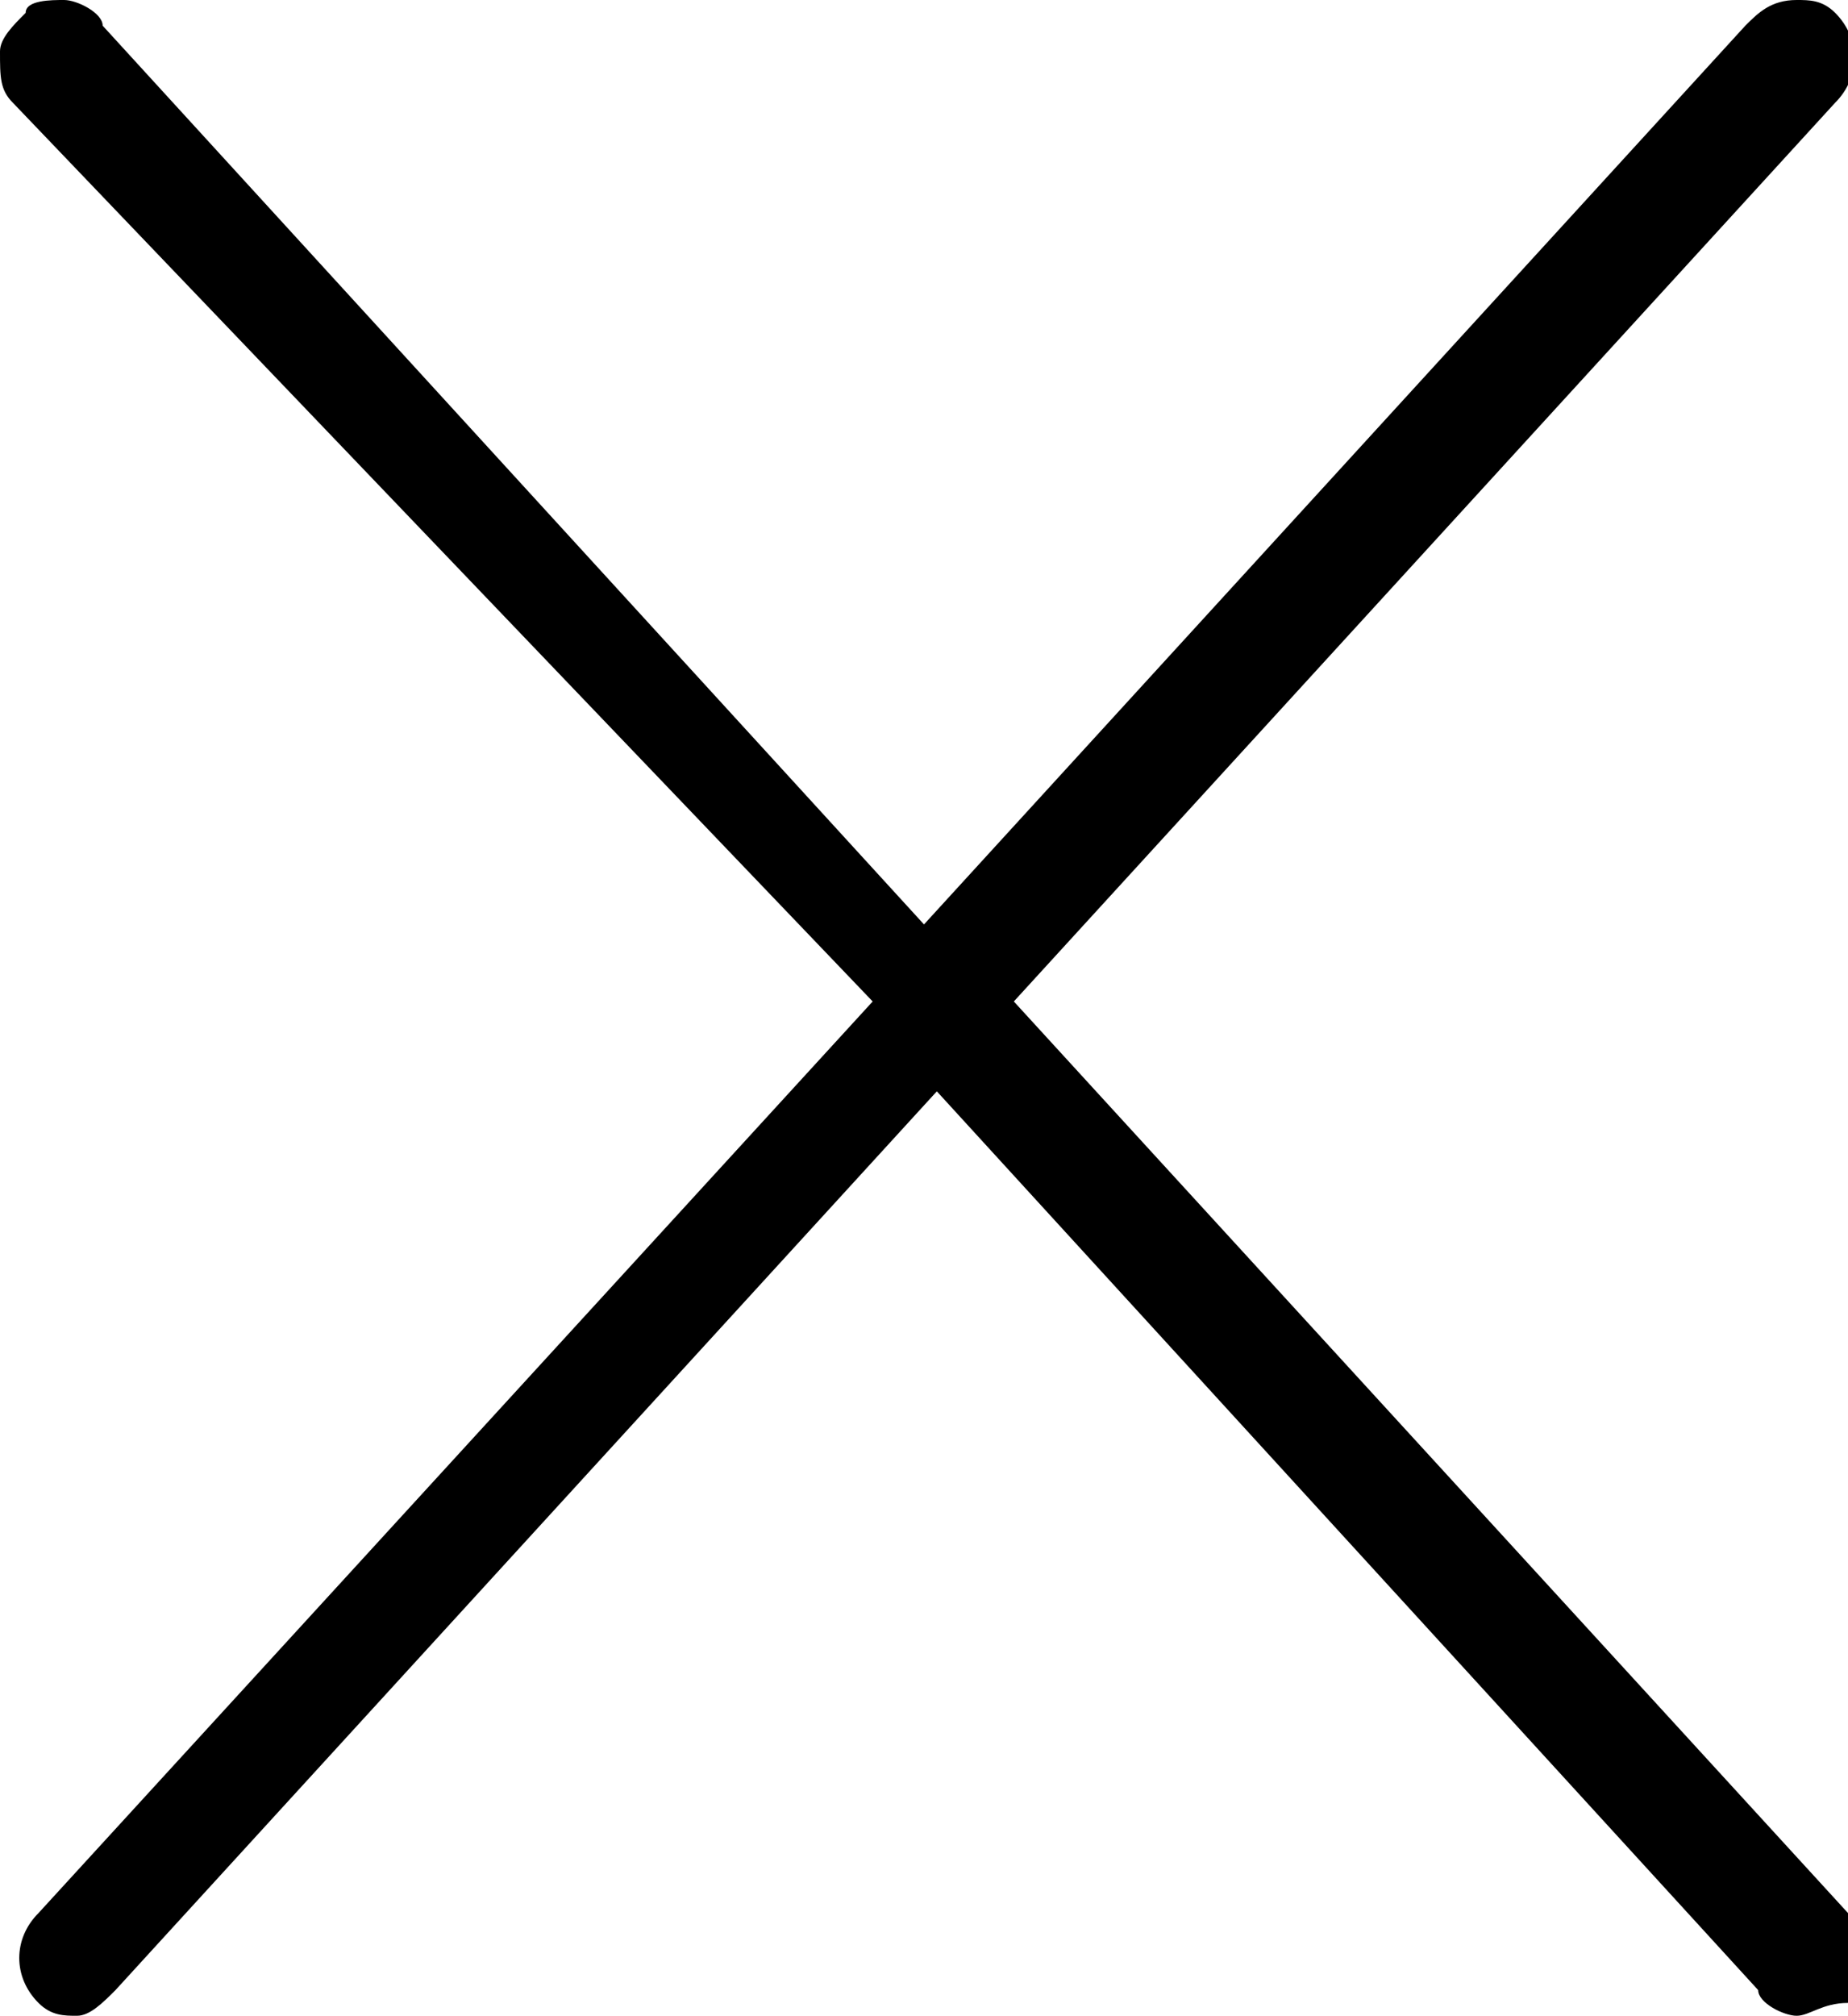 <?xml version="1.0" encoding="utf-8"?>
<!-- Generator: Adobe Illustrator 19.1.0, SVG Export Plug-In . SVG Version: 6.00 Build 0)  -->
<!DOCTYPE svg PUBLIC "-//W3C//DTD SVG 1.1//EN" "http://www.w3.org/Graphics/SVG/1.1/DTD/svg11.dtd">
<svg version="1.1" id="Layer_1" xmlns="http://www.w3.org/2000/svg" xmlns:xlink="http://www.w3.org/1999/xlink" x="0px" y="0px"
	 viewBox="0 0 14.4 15.7" style="enable-background:new 0 0 14.4 15.7;" xml:space="preserve">
<style type="text/css">
	.st0{fill:#000000;}
</style>
<g>
	<path class="st0" d="M14,15.7c-0.1,0-0.3-0.1-0.3-0.2l-6.4-7l-6.4,7c-0.1,0.1-0.2,0.2-0.3,0.2c-0.1,0-0.2,0-0.3-0.1
		c-0.2-0.2-0.2-0.5,0-0.7l6.5-7.1L0.1,0.8C0,0.7,0,0.6,0,0.4c0-0.1,0.1-0.2,0.2-0.3C0.2,0,0.4,0,0.5,0c0.1,0,0.3,0.1,0.3,0.2l6.4,7
		l6.4-7C13.7,0.1,13.8,0,14,0c0.1,0,0.2,0,0.3,0.1c0.2,0.2,0.2,0.5,0,0.7L7.9,7.8l6.5,7.1c0.2,0.2,0.2,0.5,0,0.7
		C14.2,15.6,14.1,15.7,14,15.7z"/>
</g>
</svg>
